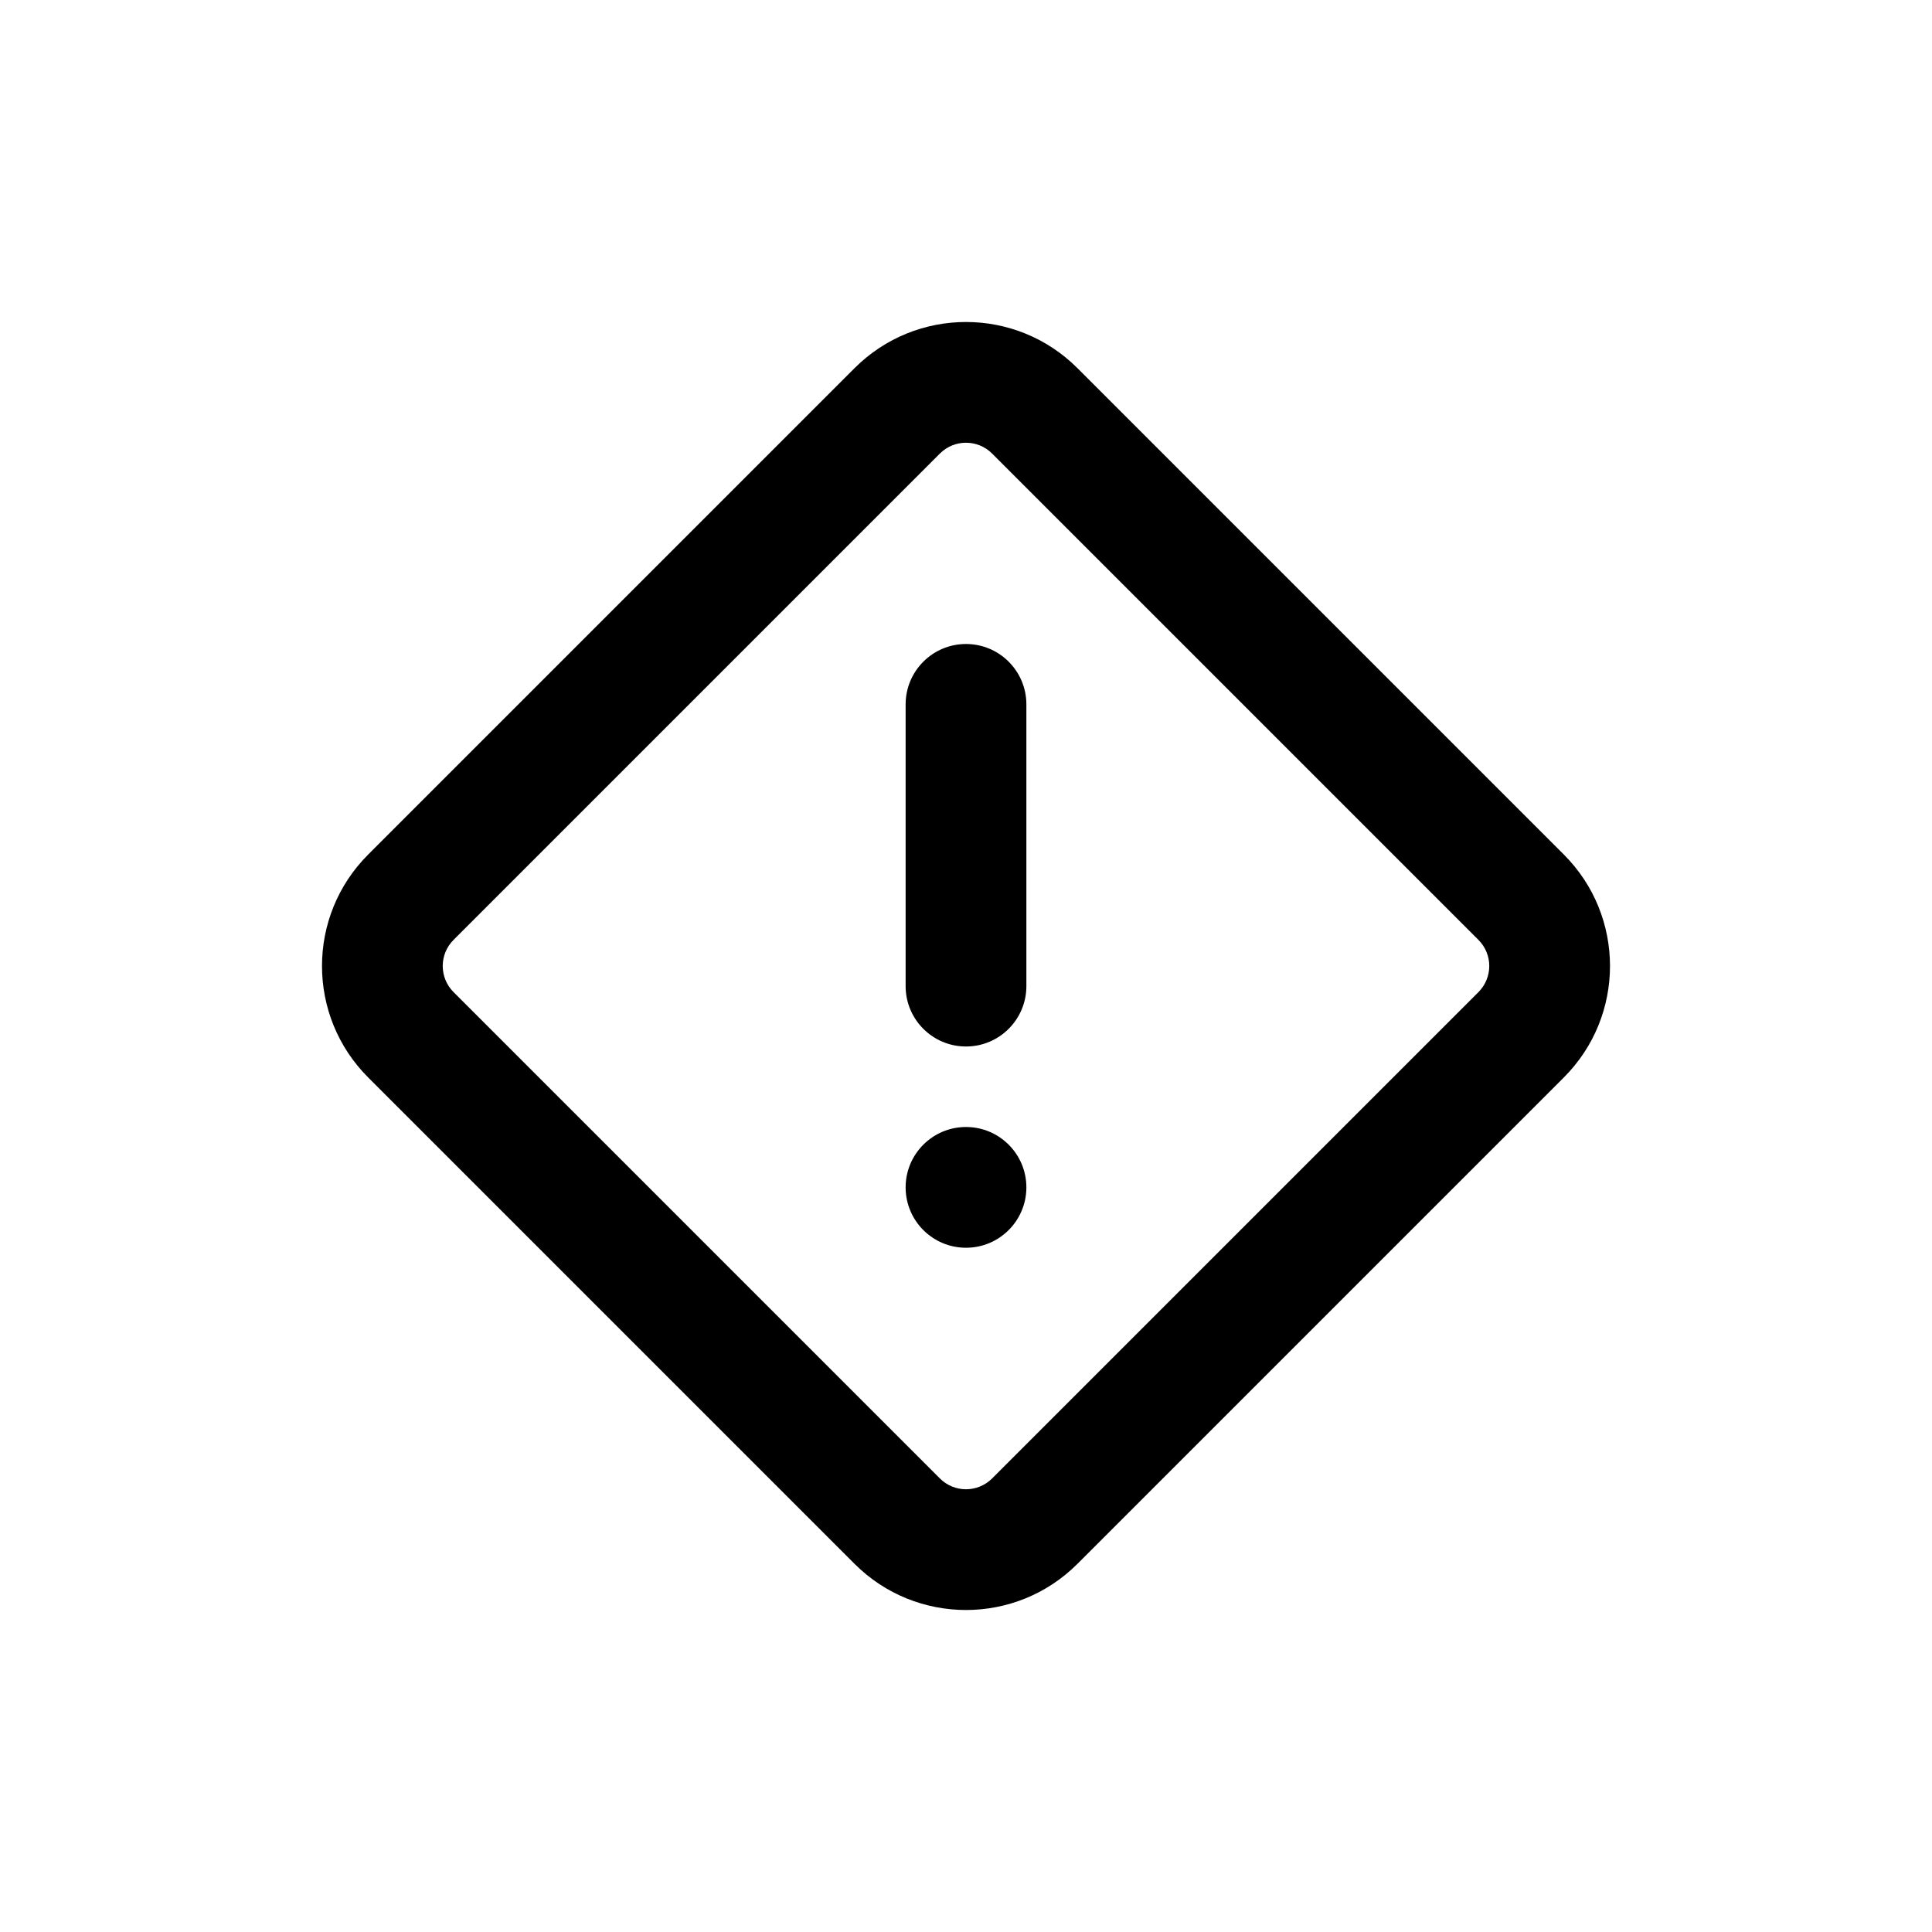 <svg width="24" height="24" viewBox="0 0 24 24" xmlns="http://www.w3.org/2000/svg">
    <path fill-rule="evenodd" clip-rule="evenodd" d="M11.676 5.634L5.634 11.676C5.455 11.855 5.455 12.145 5.634 12.324L11.676 18.366C11.855 18.545 12.145 18.545 12.324 18.366L18.366 12.324C18.545 12.145 18.545 11.855 18.366 11.676L12.324 5.634C12.145 5.455 11.855 5.455 11.676 5.634ZM4.573 10.616C3.809 11.38 3.809 12.62 4.573 13.384L10.616 19.427C11.38 20.191 12.62 20.191 13.384 19.427L19.427 13.384C20.191 12.62 20.191 11.38 19.427 10.616L13.384 4.573C12.62 3.809 11.38 3.809 10.616 4.573L4.573 10.616Z"/>
    <path fill-rule="evenodd" clip-rule="evenodd" d="M12 8C12.414 8 12.75 8.336 12.75 8.75V12.25C12.75 12.664 12.414 13 12 13C11.586 13 11.25 12.664 11.25 12.25V8.75C11.25 8.336 11.586 8 12 8Z"/>
    <path fill-rule="evenodd" clip-rule="evenodd" d="M12 14C12.414 14 12.75 14.336 12.75 14.75C12.75 15.164 12.414 15.5 12 15.5C11.586 15.5 11.25 15.164 11.25 14.75C11.25 14.336 11.586 14 12 14Z"/>
</svg>
